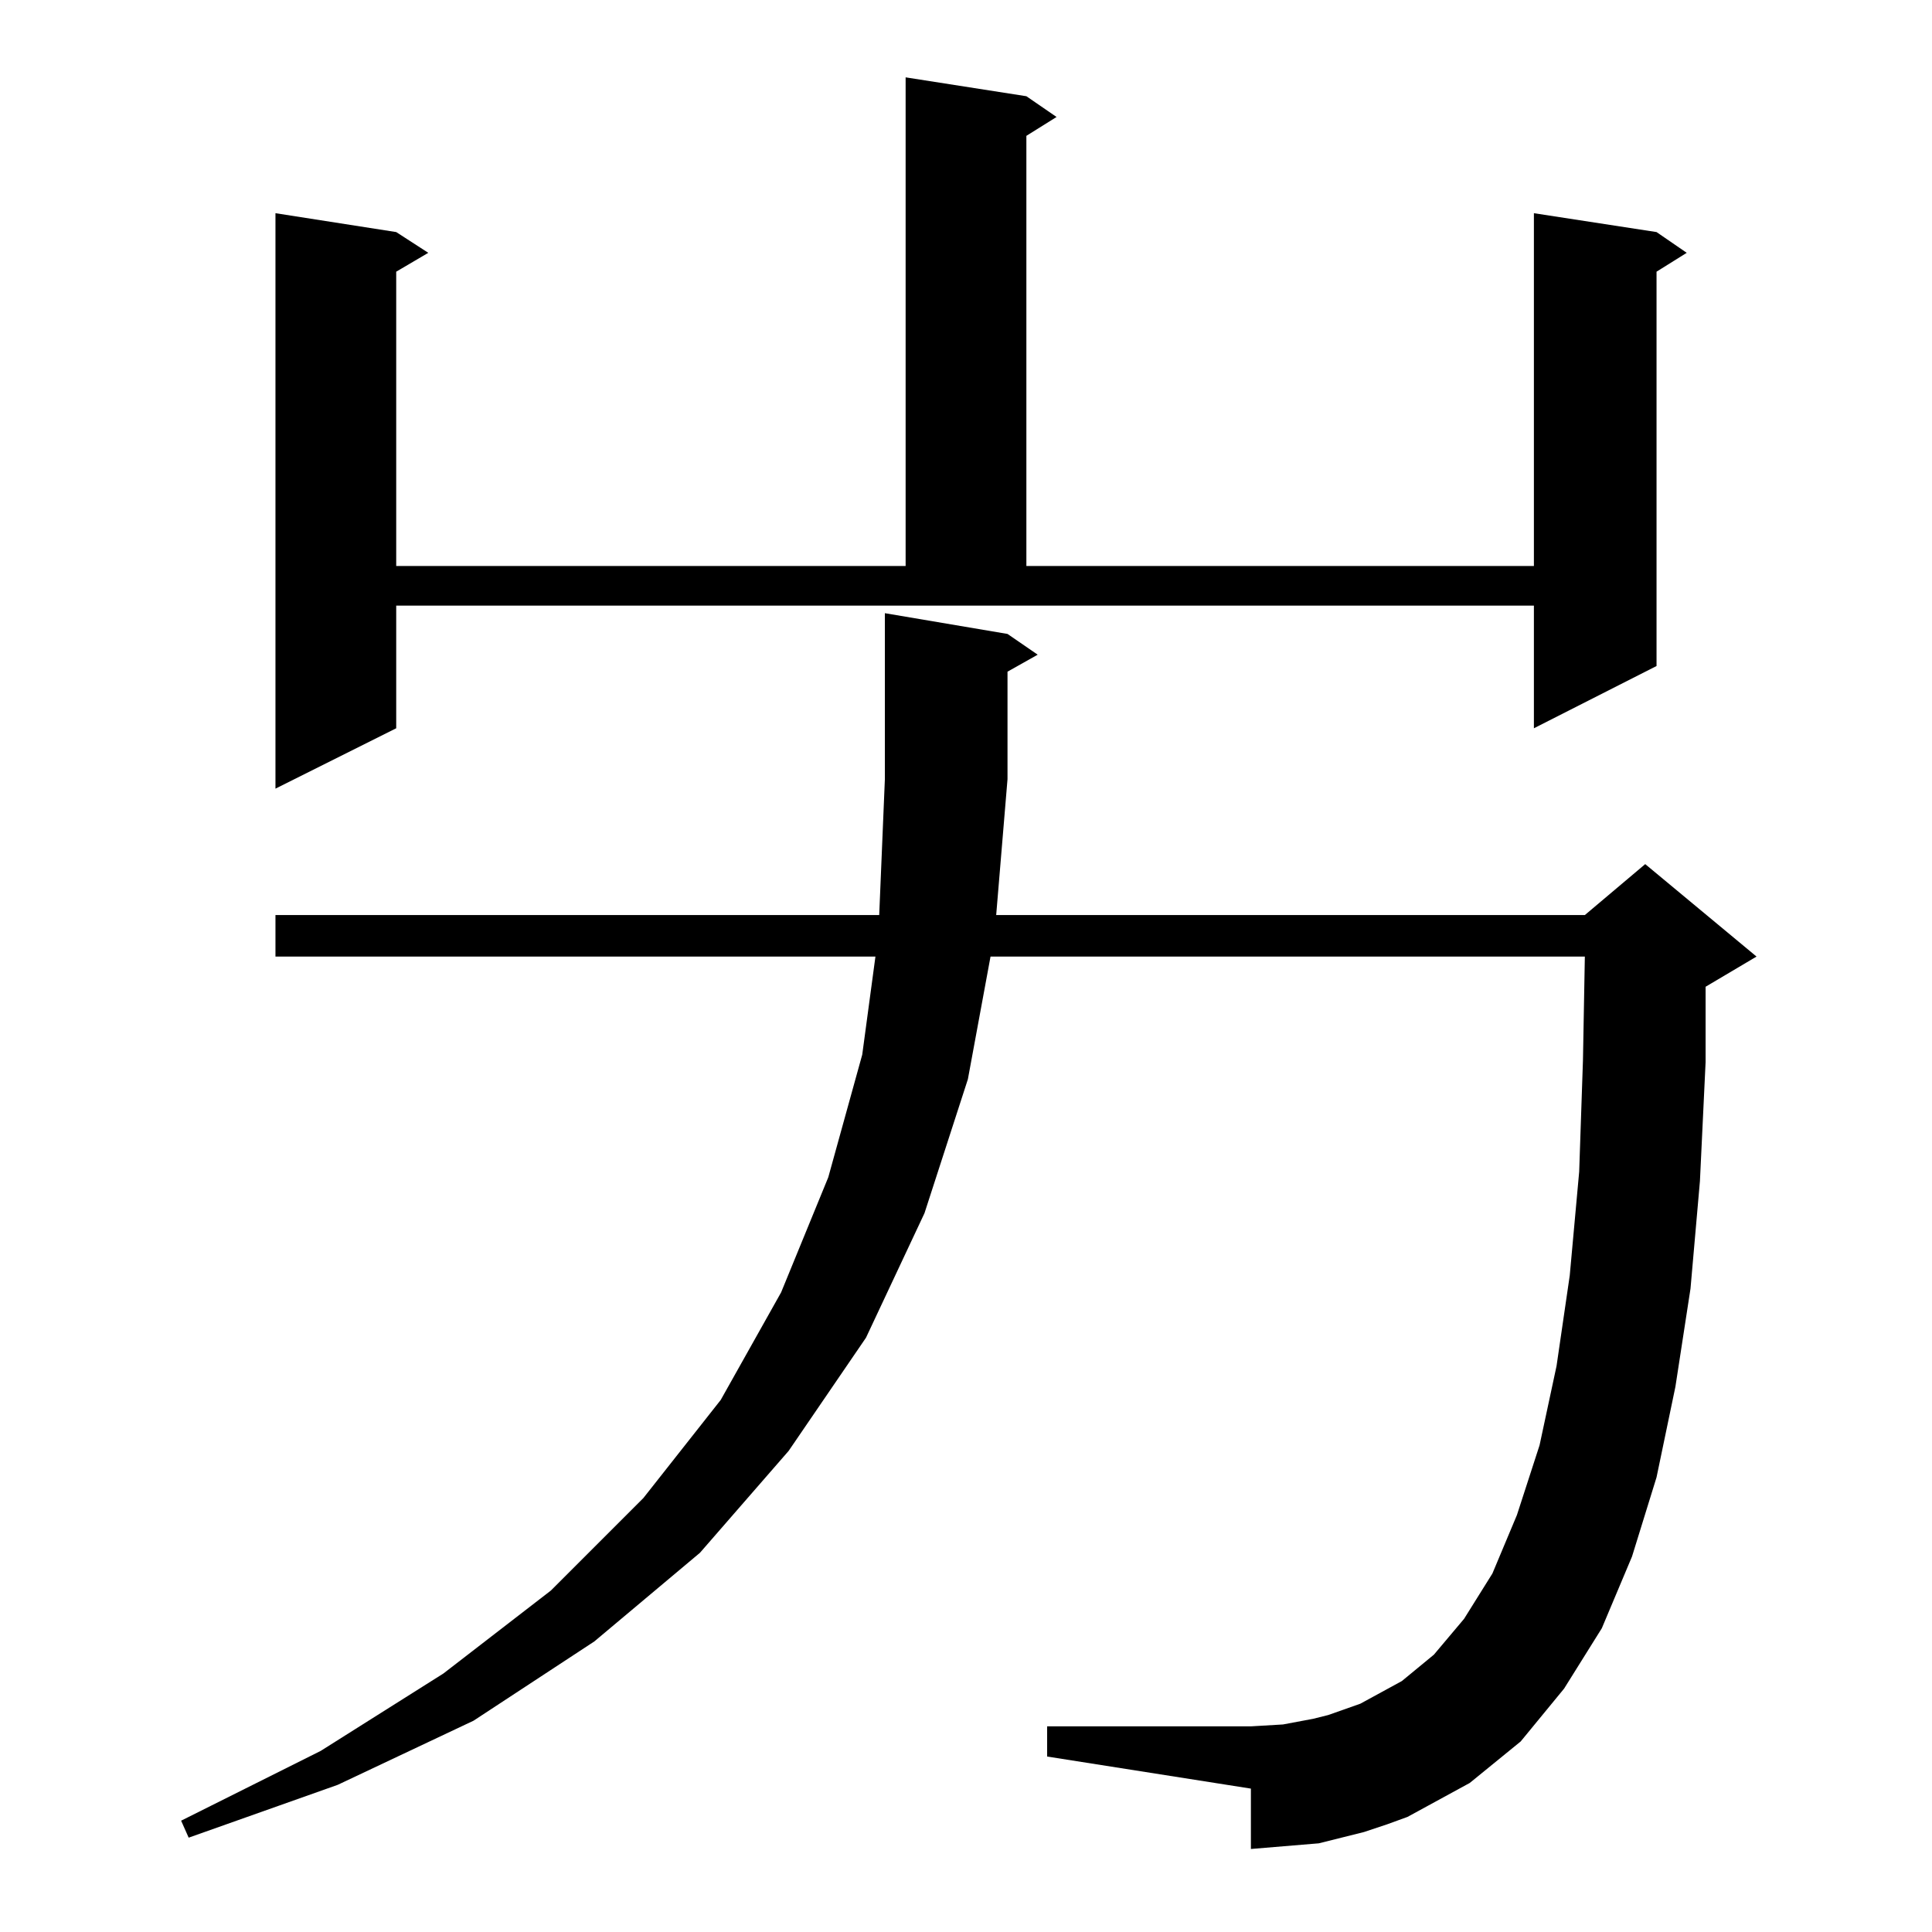 <?xml version="1.0" standalone="no"?>
<!DOCTYPE svg PUBLIC "-//W3C//DTD SVG 1.1//EN" "http://www.w3.org/Graphics/SVG/1.1/DTD/svg11.dtd" >
<svg xmlns="http://www.w3.org/2000/svg" xmlns:xlink="http://www.w3.org/1999/xlink" version="1.1" viewBox="0 -144 1024 1024">
  <g transform="matrix(1 0 0 -1 0 880)">
   <path fill="currentColor"
d="M757 67l-11 -6l-11 -4l-12 -4l-12 -3l-12 -3l-12 -1l-12 -1l-12 -1v32l-108 17v16h108l17 1l16 3l8 2l17 6l22 12l17 14l16 19l15 24l13 31l12 37l9 42l7 48l5 55l2 59l1 55h-315l-12 -65l-23 -71l-31 -66l-41 -60l-47 -54l-56 -47l-64 -42l-72 -34l-79 -28l-4 9l74 37
l65 41l57 44l49 49l41 52l32 57l25 61l18 65l7 52h-318v22h320l3 72v88l65 -11l16 -11l-16 -9v-57l-6 -72h312l32 27l59 -49l-27 -16v-40l-3 -63l-5 -57l-8 -52l-10 -48l-13 -42l-16 -38l-20 -32l-23 -28l-27 -22zM210 638l-64 -32v305l64 -10l17 -11l-17 -10v-156h270v259
l64 -10l16 -11l-16 -10v-228h269v187l65 -10l16 -11l-16 -10v-209l-65 -33v65h-603v-65z" />
  </g>

</svg>
